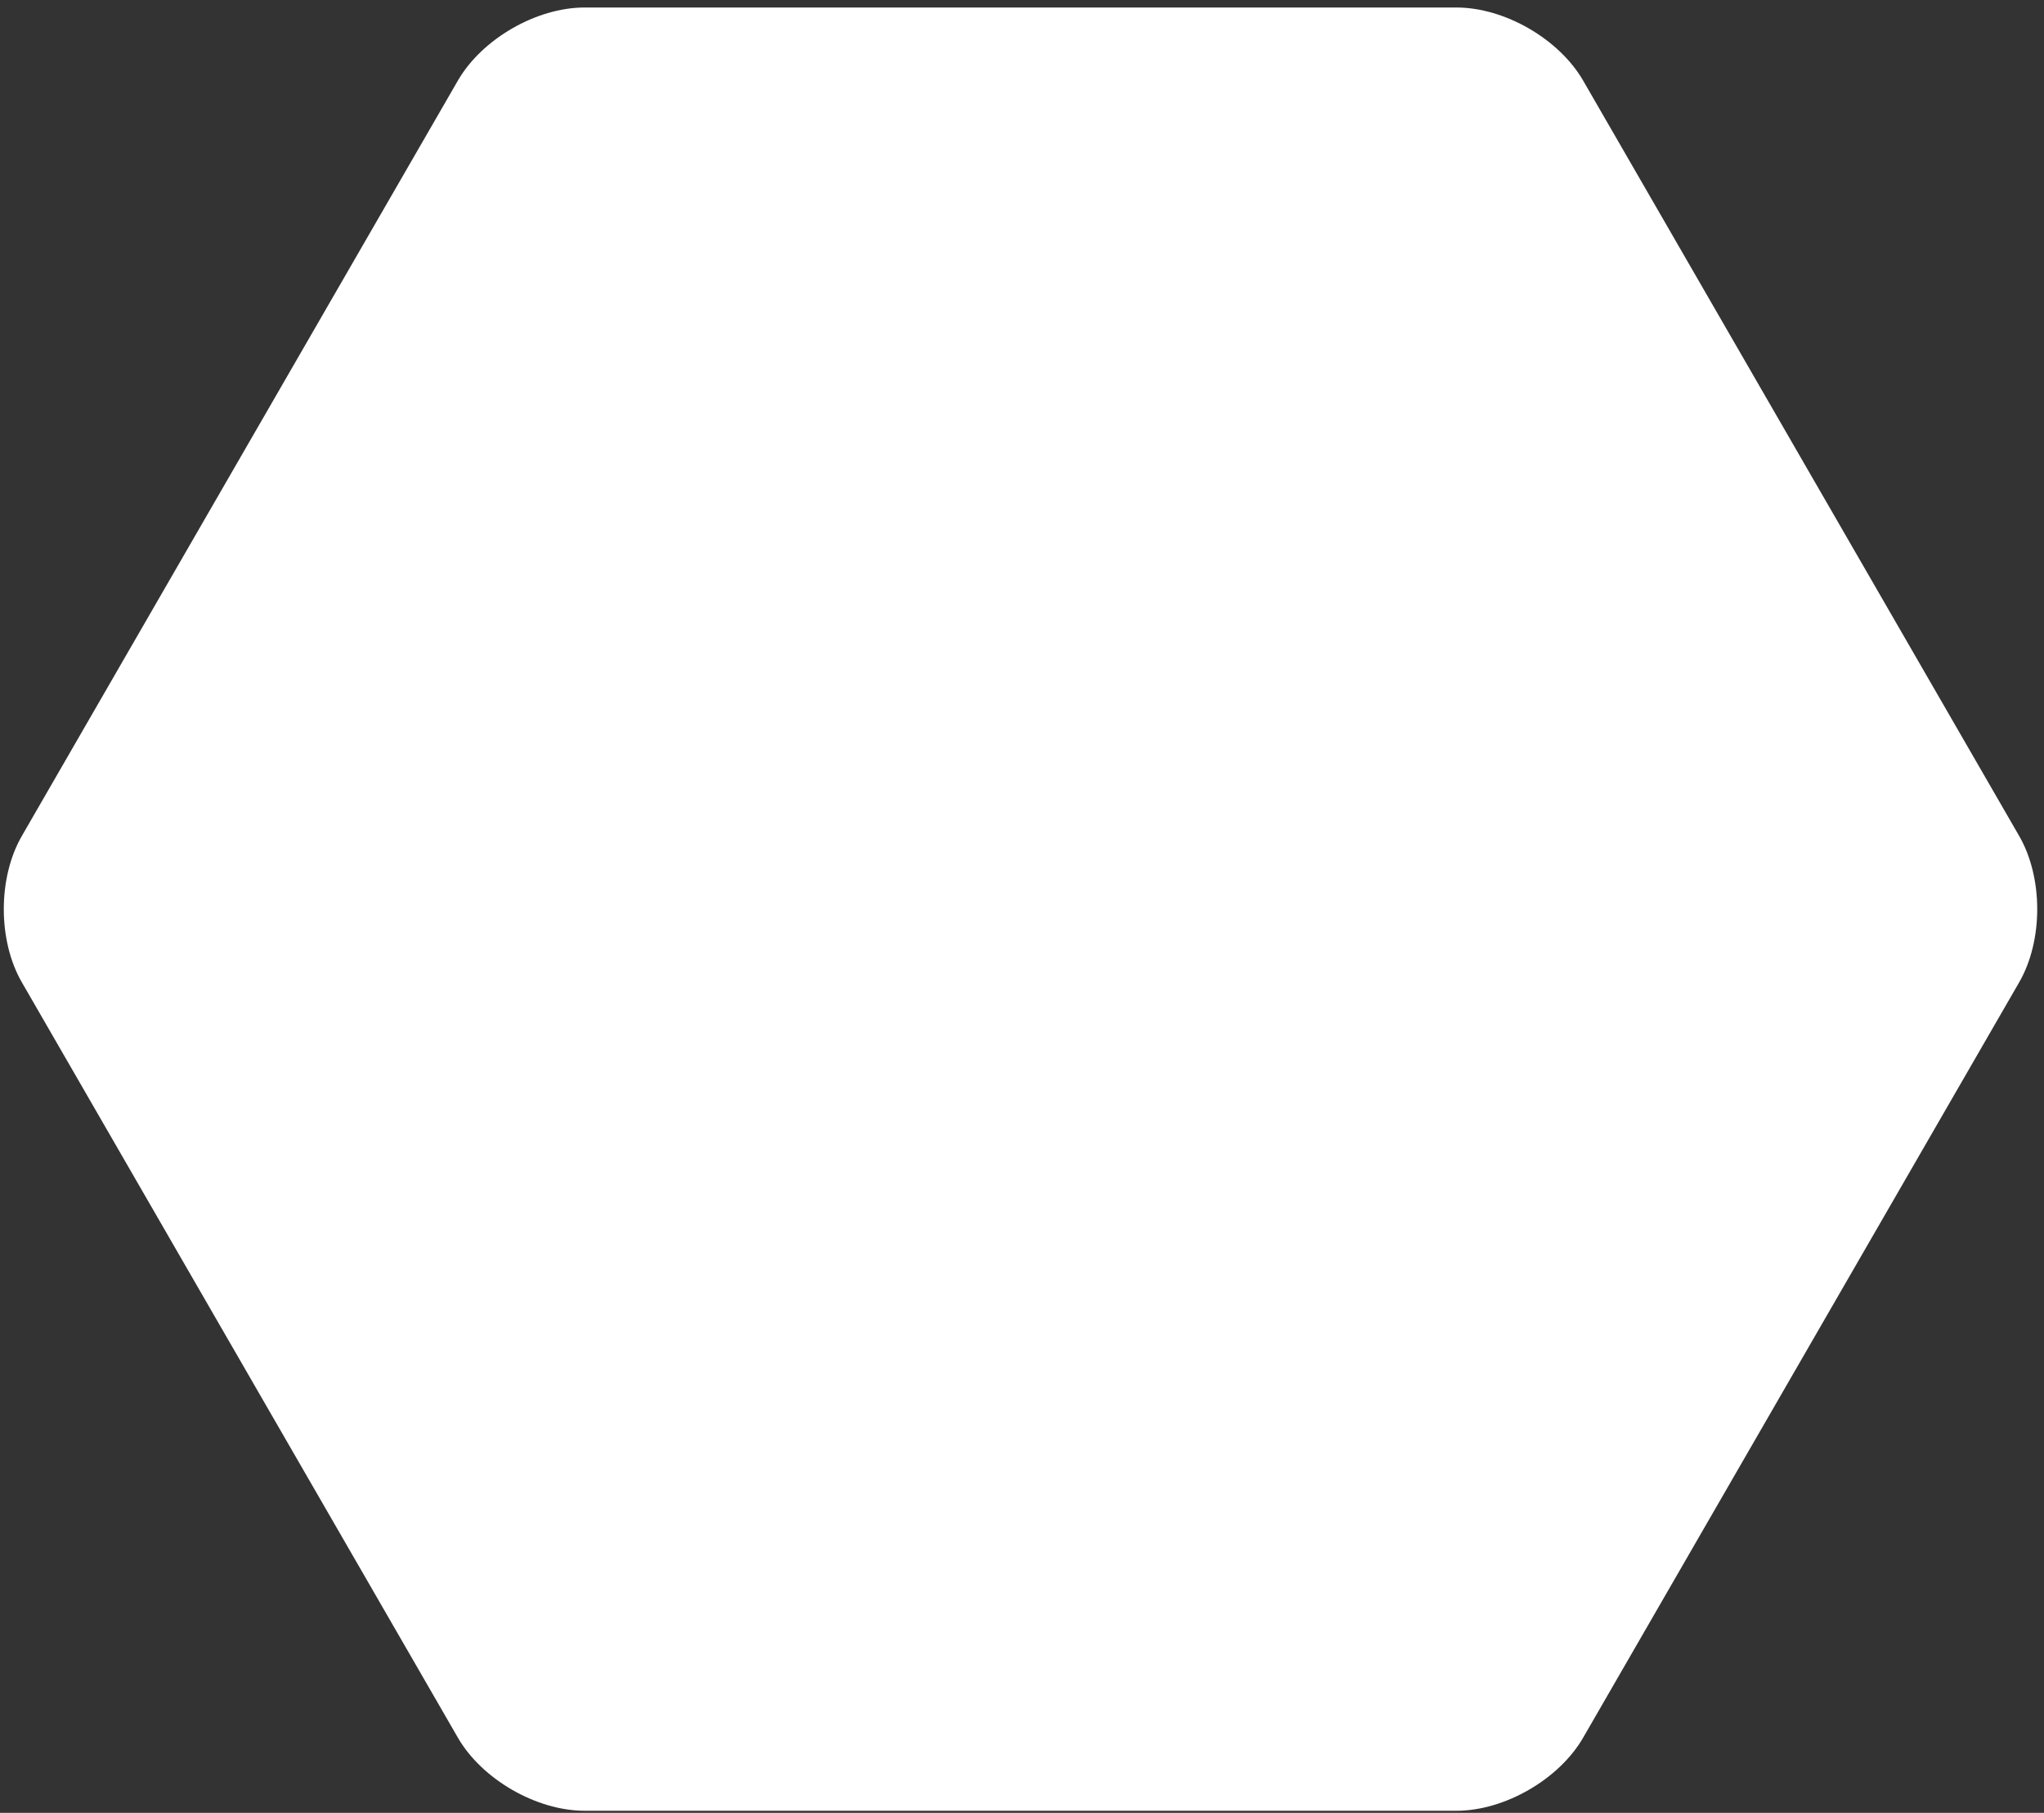 <svg viewBox="0 0 256 227" xmlns="http://www.w3.org/2000/svg" preserveAspectRatio="xMidYMid">
    <rect x="0" y="0" width="256" height="227" fill="#333333" stroke="none"/>
    <path d="M182.415 226.74H73.212c-6.033 0-12.856-3.938-15.872-9.164L2.737 123.003c-3.015-5.223-3.015-13.103 0-18.327L57.34 10.103C60.356 4.878 67.18.94 73.212.94h109.203c6.033 0 12.855 3.94 15.872 9.164l54.603 94.573c3.015 5.224 3.015 13.104 0 18.327l-54.603 94.573c-3.017 5.226-9.84 9.165-15.872 9.165" fill="#fff"/>
    <path d="M73.212 10.37c-2.641 0-6.386 2.16-7.706 4.448l-54.601 94.574c-1.32 2.286-1.32 6.61 0 8.896l54.601 94.573c1.32 2.286 5.065 4.45 7.706 4.45h109.203c2.641 0 6.386-2.164 7.706-4.45l54.601-94.573c1.32-2.286 1.32-6.61 0-8.896l-54.601-94.574c-1.32-2.288-5.065-4.449-7.706-4.449H73.212" fill="#FFF"/>
    <path d="M165.338 171.677c-1.188 2.06-4.106 3.745-6.483 3.745H96.772c-2.377 0-5.295-1.685-6.483-3.745l-31.042-53.764c-1.189-2.06-1.189-5.428 0-7.488L90.29 56.66c1.188-2.058 4.106-3.743 6.483-3.743h62.083c2.377 0 5.295 1.685 6.483 3.743l31.042 53.765c1.188 2.06 1.188 5.428 0 7.488l-31.042 53.764" fill="#fff"/>
    <path d="M144.511 139.689c-.54.935-1.865 1.7-2.947 1.7h-27.501c-1.082 0-2.407-.765-2.947-1.7L97.363 115.87c-.54-.937-.54-2.467 0-3.403l13.753-23.818c.54-.935 1.865-1.701 2.947-1.701h27.501c1.082 0 2.407.766 2.947 1.7l13.753 23.819c.54.936.54 2.466 0 3.403l-13.753 23.818" fill="#fff"/>
    <path d="M178.634 79.69l-13.296-23.03c-1.188-2.058-4.106-3.743-6.483-3.743h-23.729l.526-.911c1.177-2.04 4.068-3.71 6.424-3.71h20.917c2.355 0 5.247 1.67 6.425 3.71l10.459 18.114c1.177 2.04 1.177 5.378 0 7.418l-1.243 2.152" fill="#FFF"/>
    <path d="M162.993 99.362h-12.296L144.51 88.65c-.54-.935-1.865-1.701-2.947-1.701h-10.939l-5.431-9.41c-1.179-2.04-1.179-5.379 0-7.419l9.932-17.203h23.729c2.377 0 5.295 1.685 6.483 3.743l13.296 23.03-9.216 15.963c-1.178 2.04-4.07 3.709-6.425 3.709" fill="#fff"/>
    <path d="M150.697 99.362h-8.621c-2.356 0-5.247-1.669-6.424-3.71l-5.027-8.703h10.939c1.082 0 2.407.766 2.947 1.7l6.186 10.713m-63.557 7.821h-8.256c-.433 0-.963-.308-1.18-.68l-4.125-7.149c-.216-.375-.216-.986 0-1.361l4.126-7.149c.216-.375.746-.68 1.179-.68h8.255c.43 0 .963.305 1.179.68l4.126 7.149c.216.375.216.986 0 1.361l-4.126 7.148c-.216.373-.748.68-1.179.68" fill="#fff"/>
</svg>
